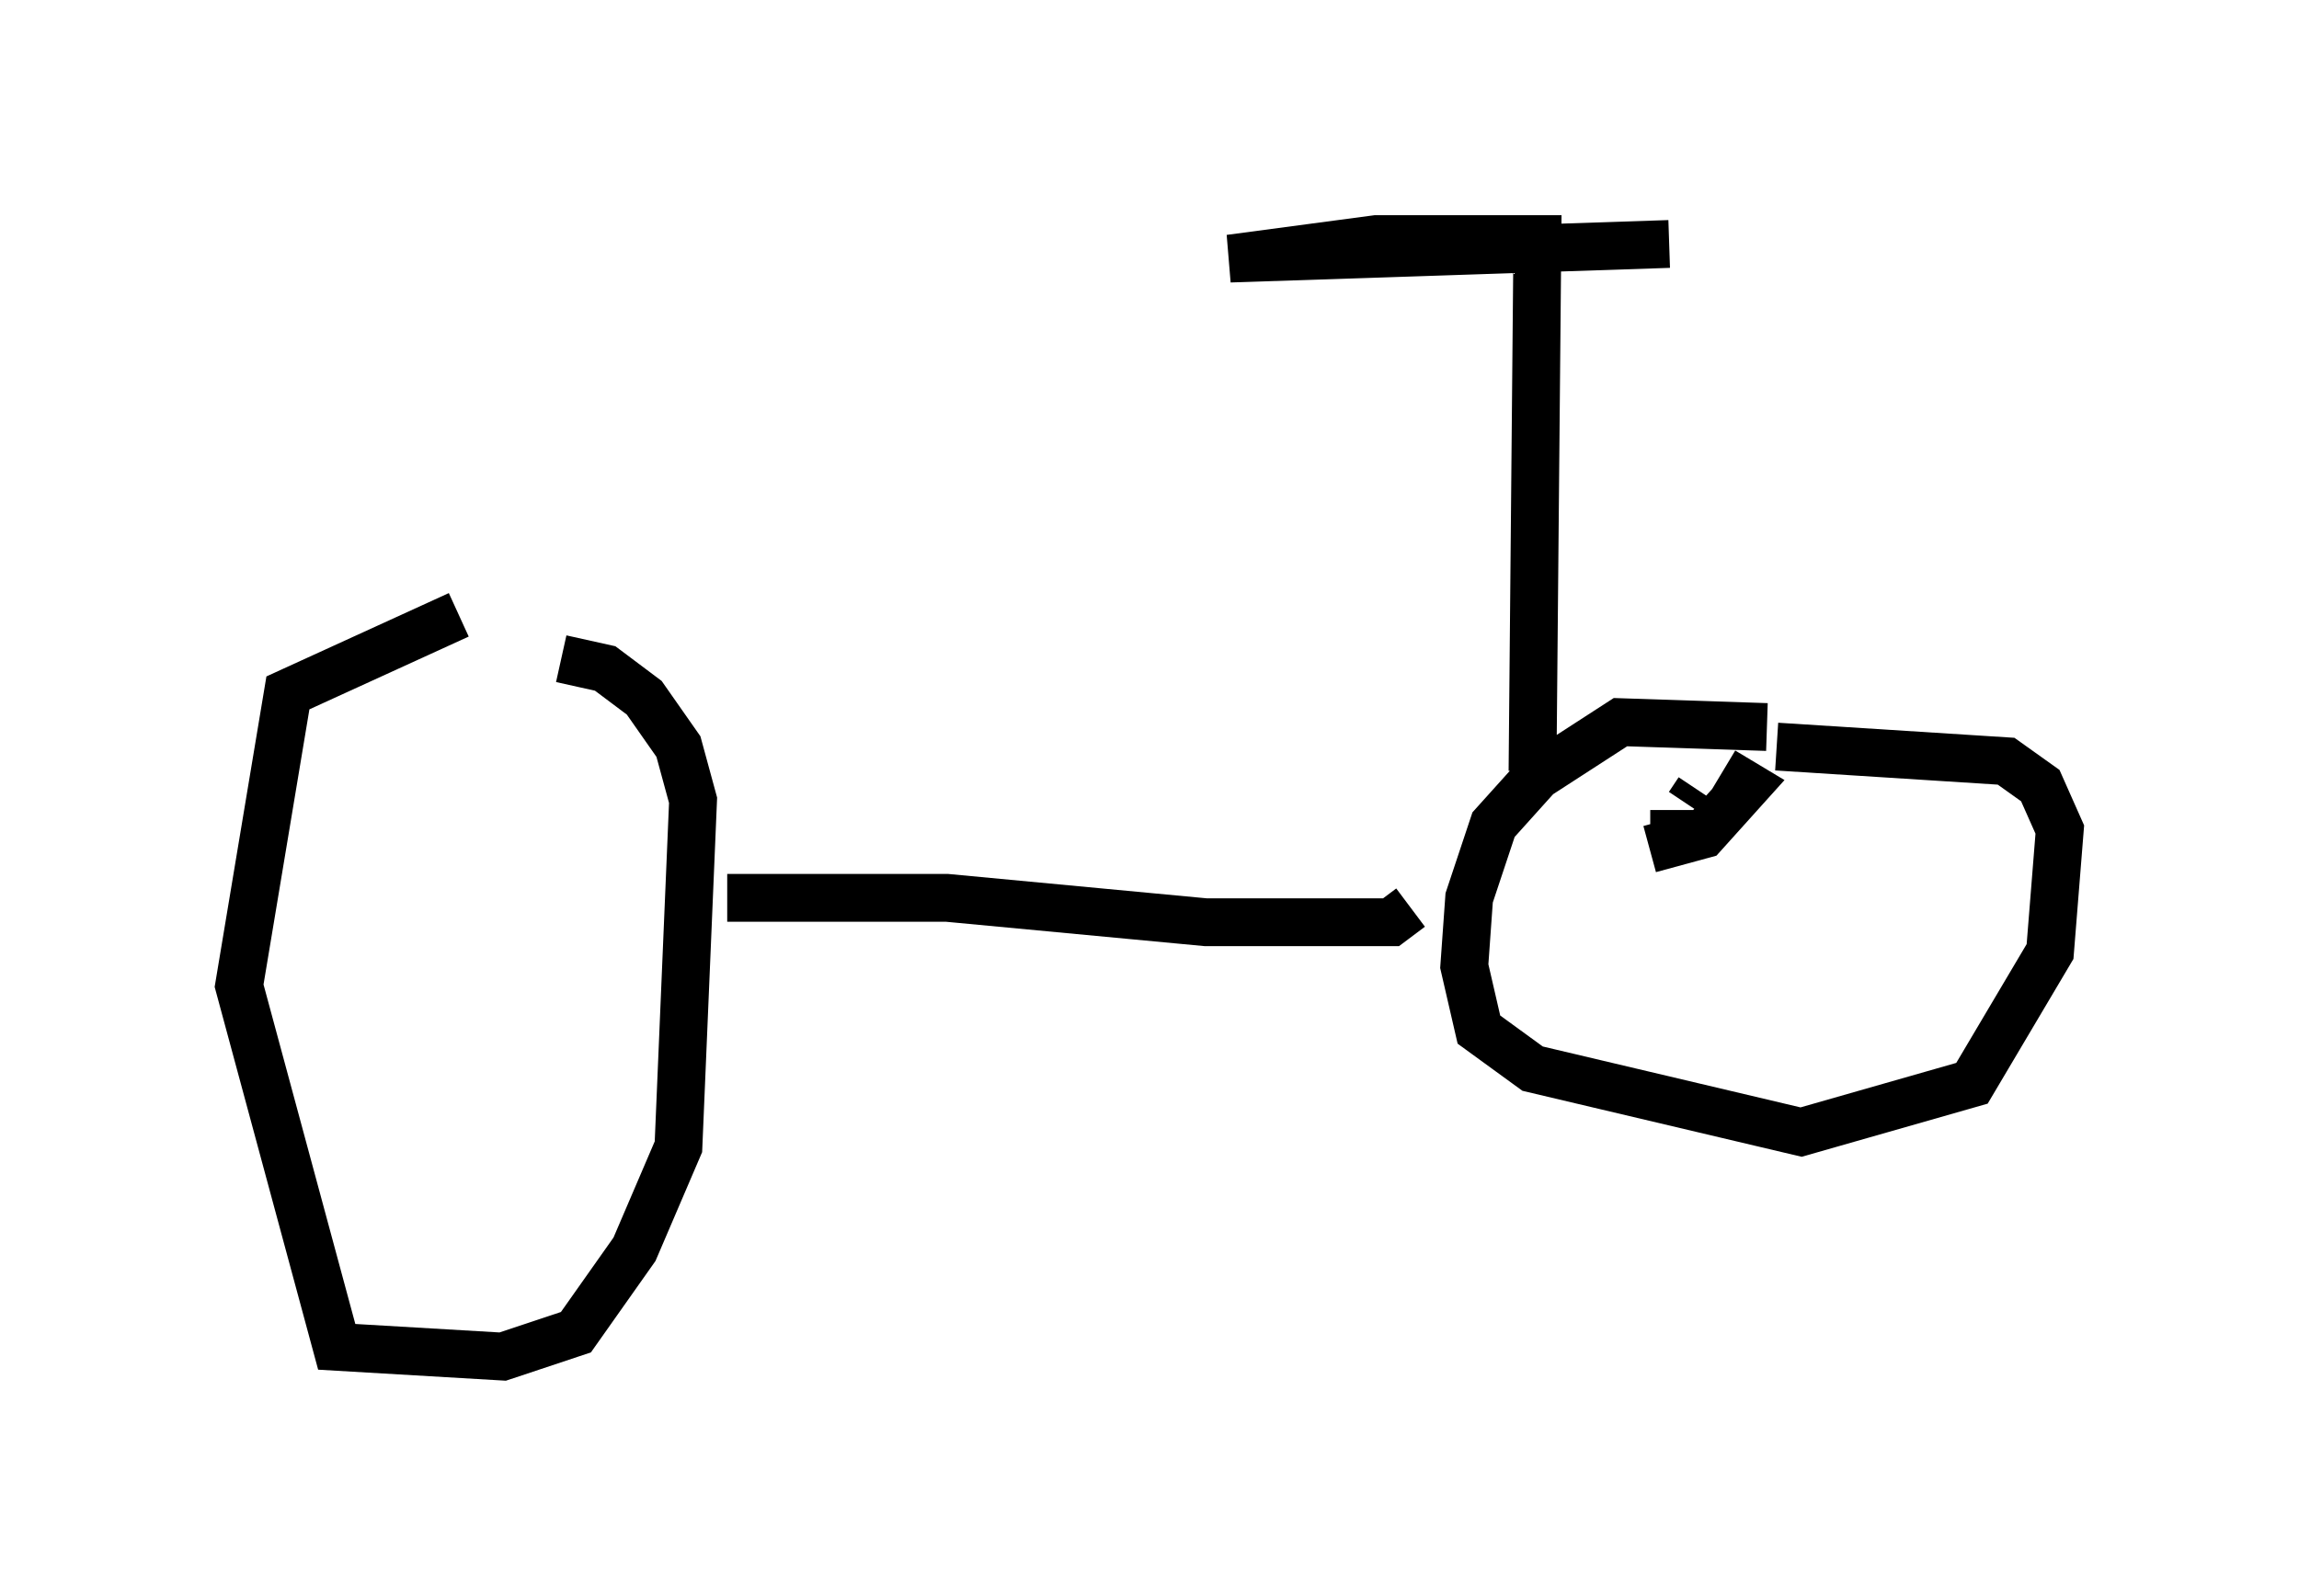 <?xml version="1.0" encoding="utf-8" ?>
<svg baseProfile="full" height="33.377" version="1.1" width="48.078" xmlns="http://www.w3.org/2000/svg" xmlns:ev="http://www.w3.org/2001/xml-events" xmlns:xlink="http://www.w3.org/1999/xlink"><defs /><rect fill="white" height="33.377" width="48.078" x="0" y="0" /><path d="M12.044, 13.371 m-2.45, -0.51 l-3.573, 1.633 -1.021, 6.125 l2.042, 7.554 3.471, 0.204 l1.531, -0.51 1.225, -1.735 l0.919, -2.144 0.306, -7.248 l-0.306, -1.123 -0.715, -1.021 l-0.817, -0.613 -0.919, -0.204 m3.471, 5.002 l4.594, 0.0 5.41, 0.51 l3.879, 0.0 0.408, -0.306 m7.452, -3.777 l-3.063, -0.102 -1.735, 1.123 l-0.919, 1.021 -0.51, 1.531 l-0.102, 1.429 0.306, 1.327 l1.123, 0.817 5.615, 1.327 l3.573, -1.021 1.633, -2.756 l0.204, -2.552 -0.408, -0.919 l-0.715, -0.51 -4.798, -0.306 m-2.144, 1.327 l0.0, 0.408 m0.306, -0.51 l0.204, -0.306 m0.51, -0.408 l0.51, 0.306 -0.919, 1.021 l-1.123, 0.306 m-2.45, -1.633 l0.102, -11.127 -3.369, 0.0 l-3.063, 0.408 9.188, -0.306 " fill="none" stroke="black" stroke-width="1" /></svg>